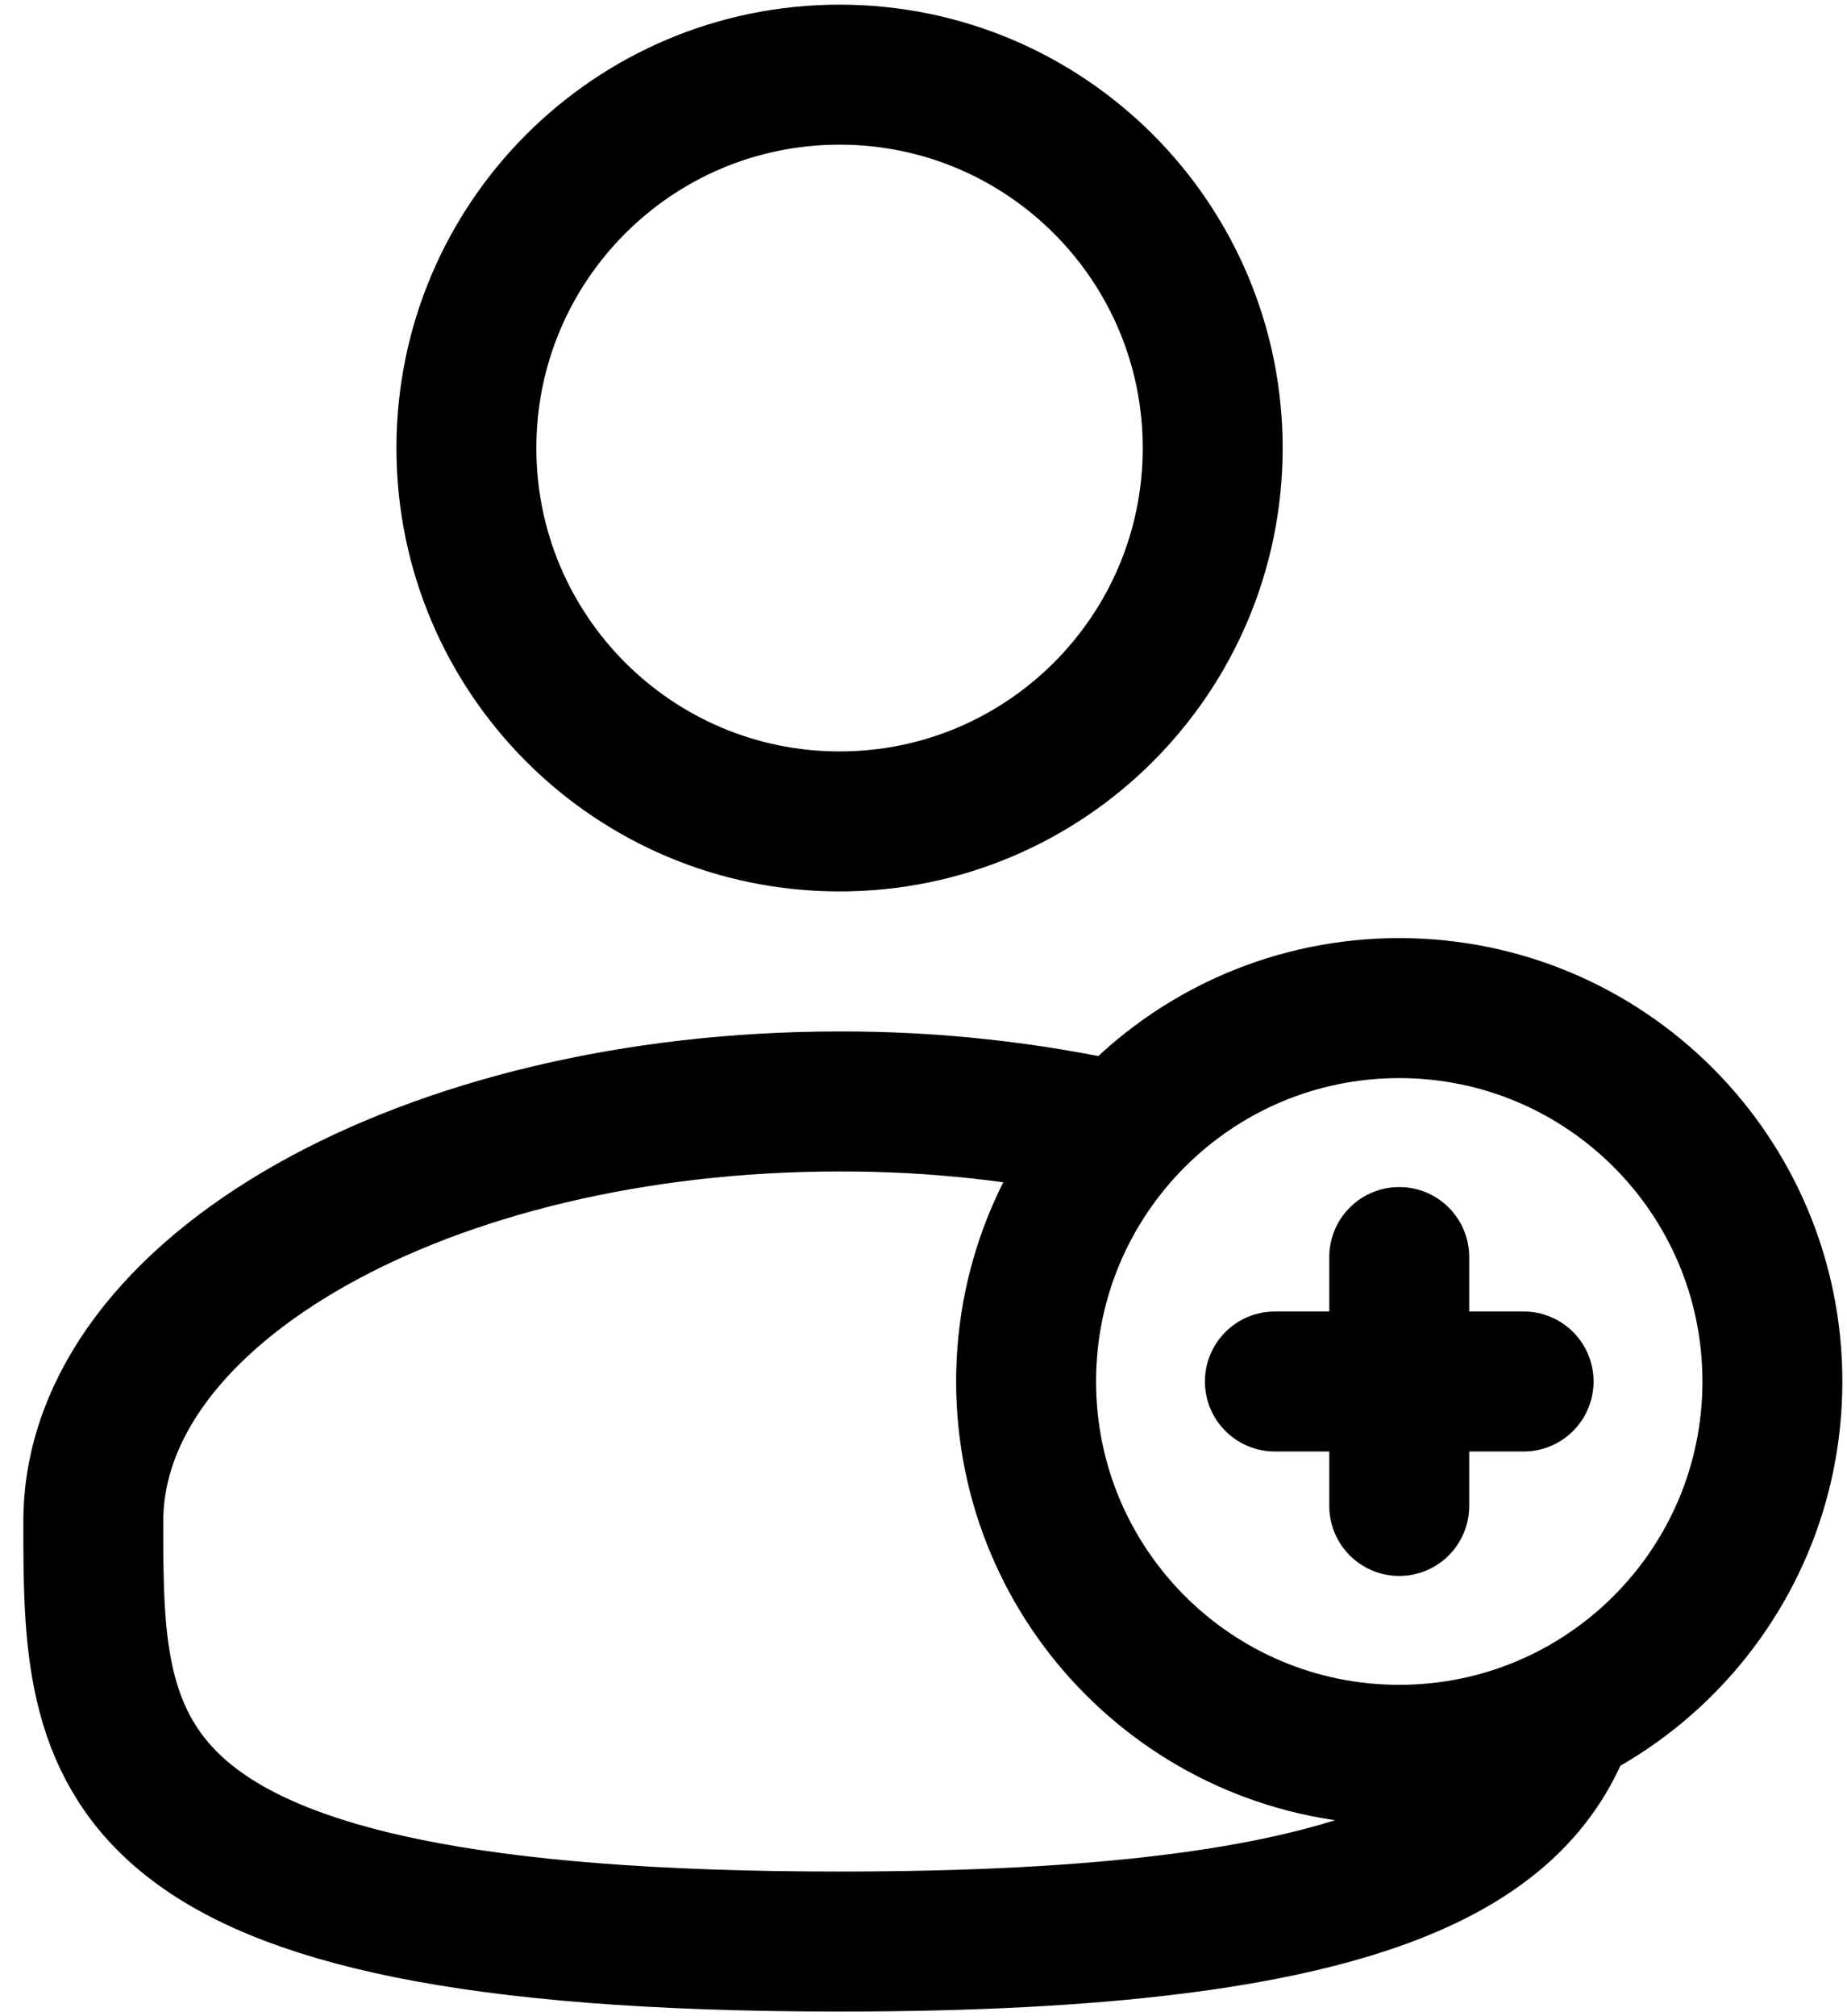 <svg width="33" height="36" viewBox="0 0 33 36" fill="none" xmlns="http://www.w3.org/2000/svg">
<g id="Group">
<path id="Vector" d="M15 14.667C18.682 14.667 21.667 11.682 21.667 8C21.667 4.318 18.682 1.333 15 1.333C11.318 1.333 8.333 4.318 8.333 8C8.333 11.682 11.318 14.667 15 14.667Z" stroke="black" stroke-width="2.5"/>
<path id="Vector_2" d="M20 20.212C18.359 19.846 16.682 19.663 15 19.667C7.637 19.667 1.667 23.025 1.667 27.167C1.667 31.309 1.667 34.667 15 34.667C24.478 34.667 27.218 32.97 28.012 30.5" stroke="black" stroke-width="2.5"/>
<path id="Vector_3" d="M25 31.333C28.682 31.333 31.667 28.349 31.667 24.667C31.667 20.985 28.682 18 25 18C21.318 18 18.333 20.985 18.333 24.667C18.333 28.349 21.318 31.333 25 31.333Z" stroke="black" stroke-width="2.5"/>
<path id="Vector_4" d="M25 22.445V26.889M22.778 24.667H27.222" stroke="black" stroke-width="2.5" stroke-linecap="round" stroke-linejoin="round"/>
</g>
</svg>
